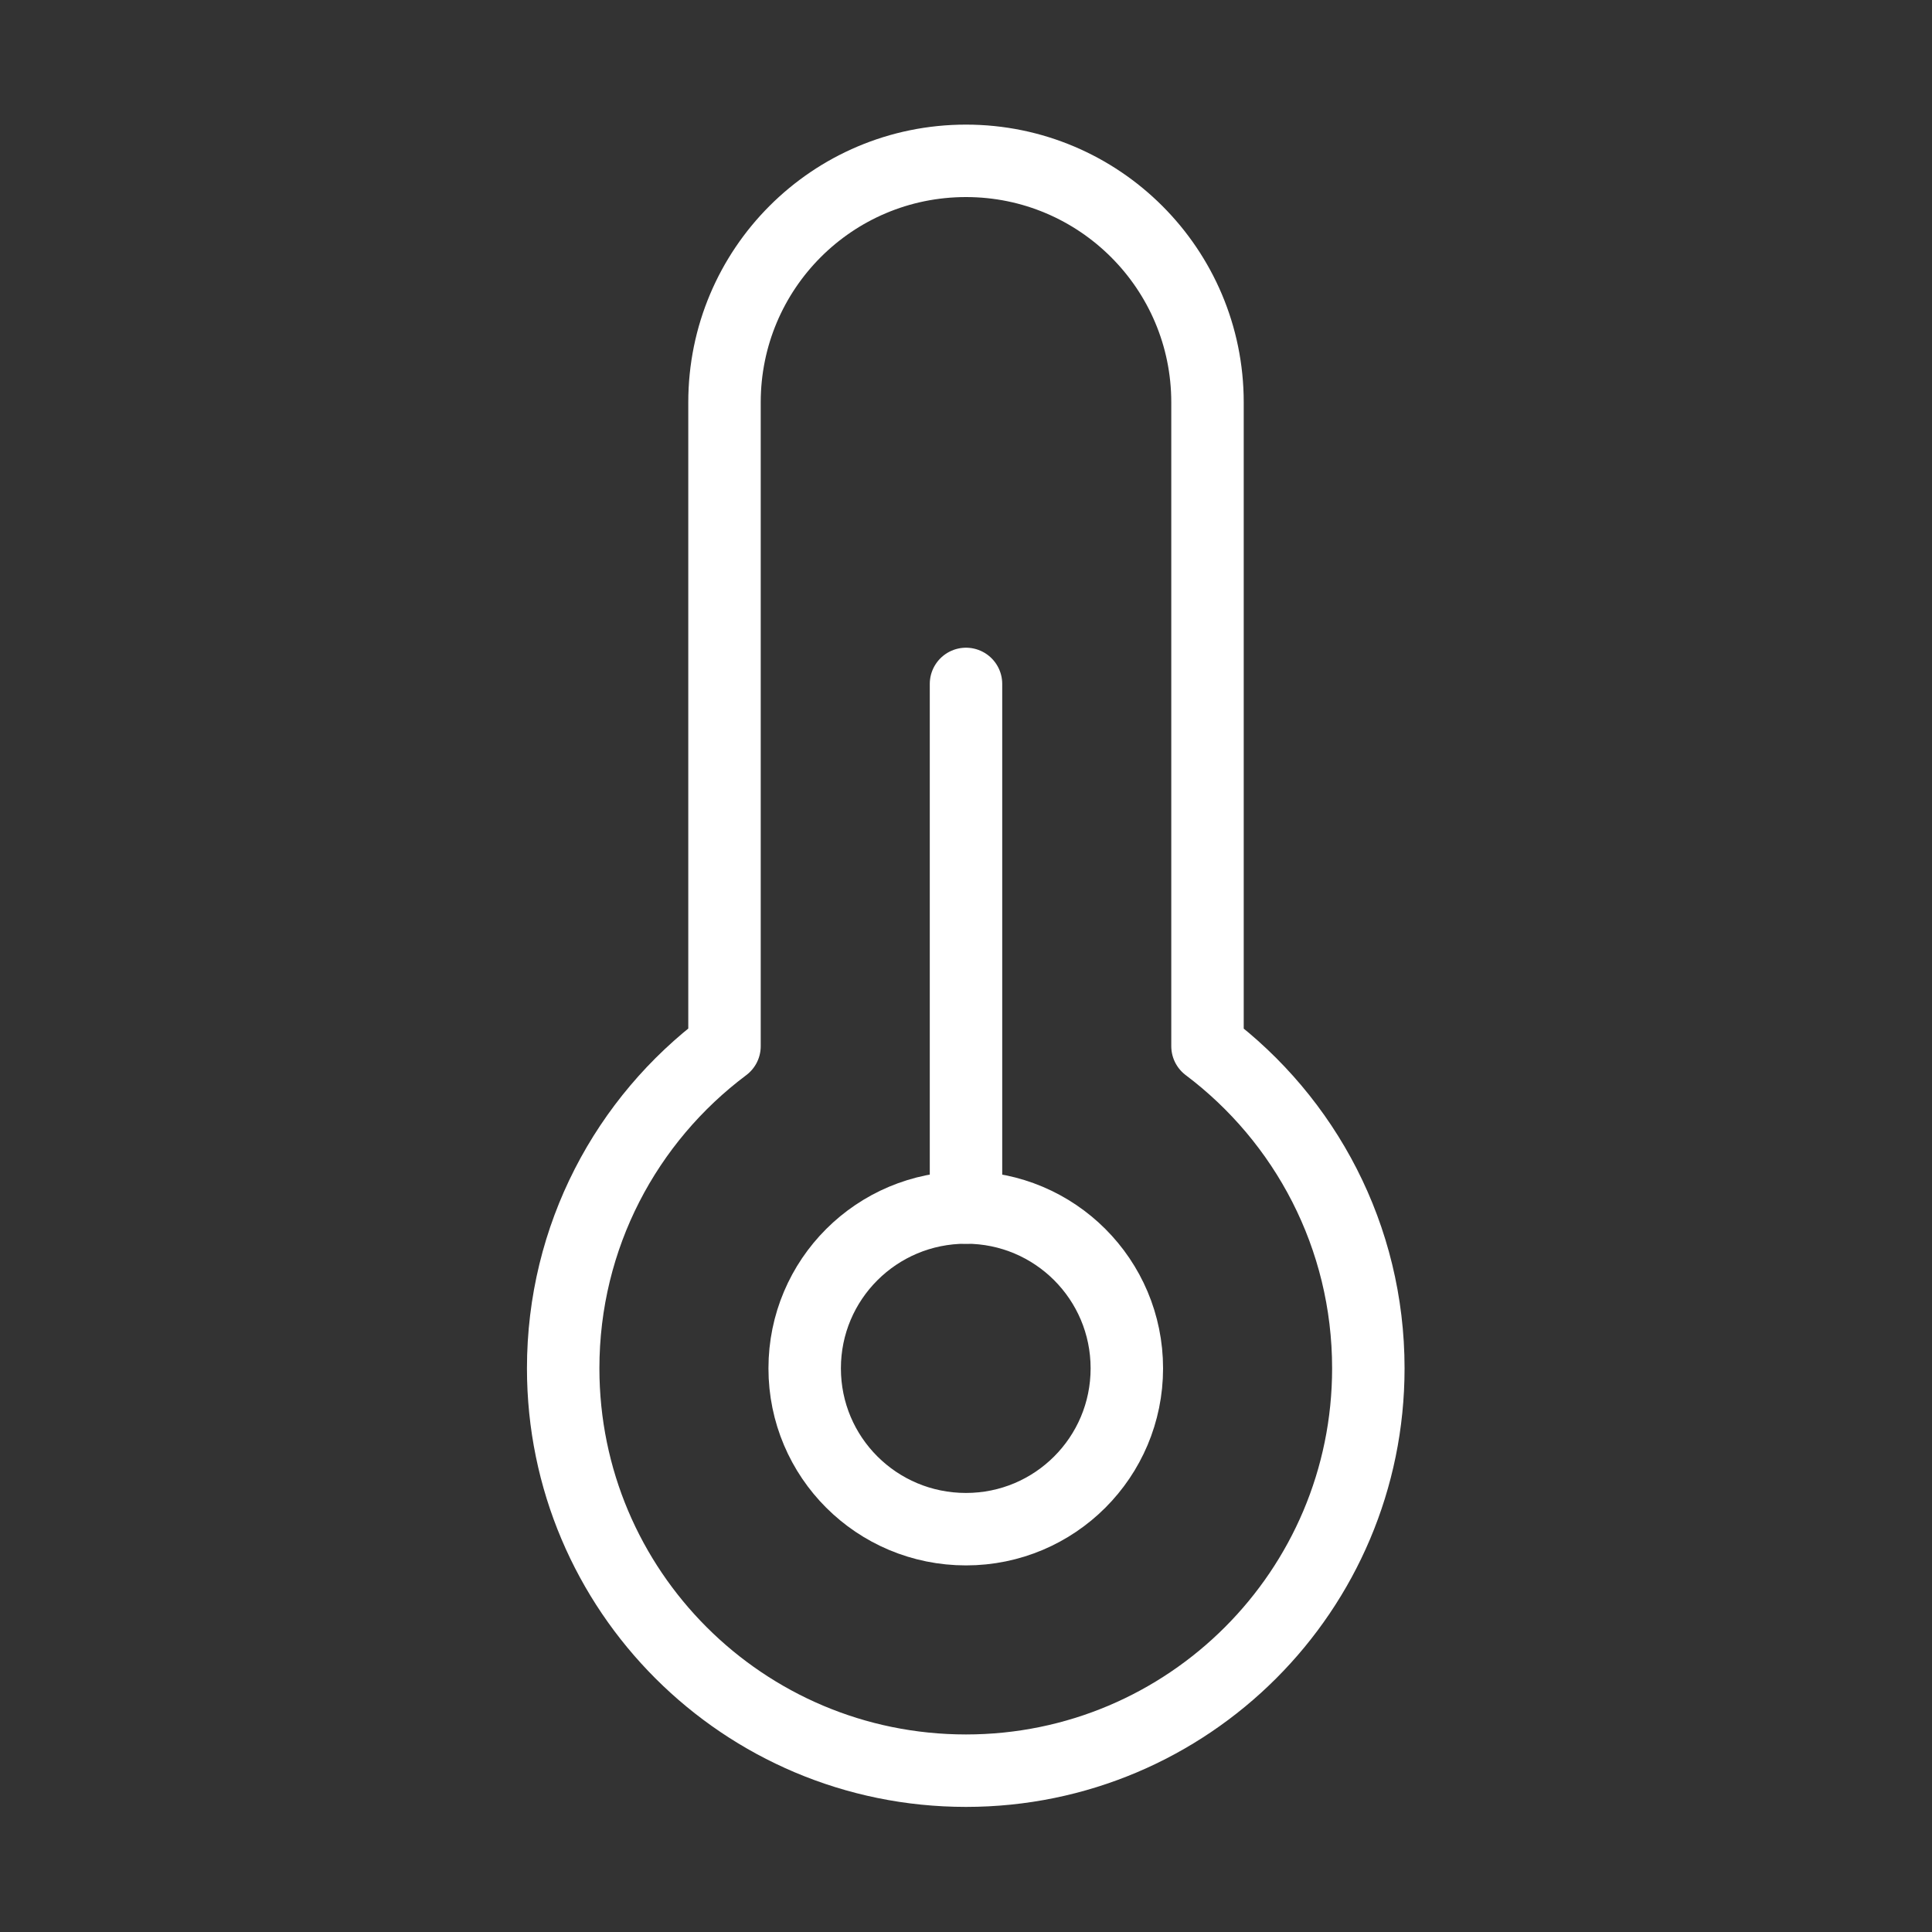 <svg width="40" height="40" viewBox="0 0 40 40" fill="none" xmlns="http://www.w3.org/2000/svg" xmlns:xlink="http://www.w3.org/1999/xlink">
	<rect x="0" y="0" width="40" height="40" fill="#333333" stroke="none"/>
	<desc>
			Created with Pixso.
	</desc>
	<defs>
		<clipPath id="clip449_6583">
			<rect id="Thermometer" rx="0" width="39" height="39" transform="translate(0.5 0.5)" fill="white" fill-opacity="0"/>
		</clipPath>
	</defs>
	<rect id="Thermometer" rx="0" width="39" height="39" transform="translate(0.5 0.5)" fill="#FFFFFF" fill-opacity="0"/>
	<g clip-path="url(#clip449_6583)">
		<path id="path" d="M15 21.66L15 8.33C15 5.57 17.23 3.33 20 3.33C22.76 3.33 25 5.57 25 8.33L25 21.66C27.02 23.18 28.33 25.6 28.33 28.33C28.33 32.93 24.6 36.66 20 36.66C15.39 36.66 11.66 32.93 11.66 28.33C11.66 25.6 12.97 23.18 15 21.66Z" fill="#000000" fill-opacity="0" fill-rule="nonzero"/>
		<path id="path" d="M15 8.33C15 5.57 17.23 3.33 20 3.33C22.76 3.33 25 5.57 25 8.33L25 21.66C27.02 23.18 28.33 25.6 28.33 28.33C28.33 32.93 24.6 36.66 20 36.66C15.39 36.66 11.66 32.93 11.66 28.33C11.66 25.6 12.97 23.18 15 21.66L15 8.33Z" stroke="#FFFFFF" stroke-opacity="1" stroke-width="1.5" stroke-linejoin="round"/>
		<path id="path" d="M19.27 14.18L19.25 14.16C19.25 13.74 19.58 13.41 20 13.41C20.42 13.41 20.75 13.74 20.75 14.16L20.73 14.18L19.27 14.18ZM20.73 24.98L20.75 25C20.75 25.42 20.42 25.75 20 25.75C19.58 25.75 19.25 25.42 19.25 25L19.27 24.98L20.73 24.98Z" fill="#000000" fill-opacity="0" fill-rule="nonzero"/>
		<path id="path" d="M20 14.16L20 25" stroke="#FFFFFF" stroke-opacity="1" stroke-width="1.5" stroke-linejoin="round" stroke-linecap="round"/>
		<path id="path" d="M20 31.66C21.84 31.66 23.33 30.17 23.33 28.33C23.33 26.49 21.84 25 20 25C18.15 25 16.66 26.49 16.66 28.33C16.66 30.17 18.15 31.66 20 31.66Z" fill="#000000" fill-opacity="0" fill-rule="nonzero"/>
		<path id="path" d="M23.33 28.33C23.33 26.49 21.84 25 20 25C18.15 25 16.66 26.49 16.66 28.33C16.66 30.17 18.15 31.66 20 31.66C21.84 31.66 23.33 30.17 23.33 28.33Z" stroke="#FFFFFF" stroke-opacity="1" stroke-width="1.5" stroke-linejoin="round"/>
	</g>
	<rect id="Thermometer" rx="0" width="39" height="39" transform="translate(0.5 0.5)" stroke="#000000" stroke-opacity="0" stroke-width="1"/>
</svg>
